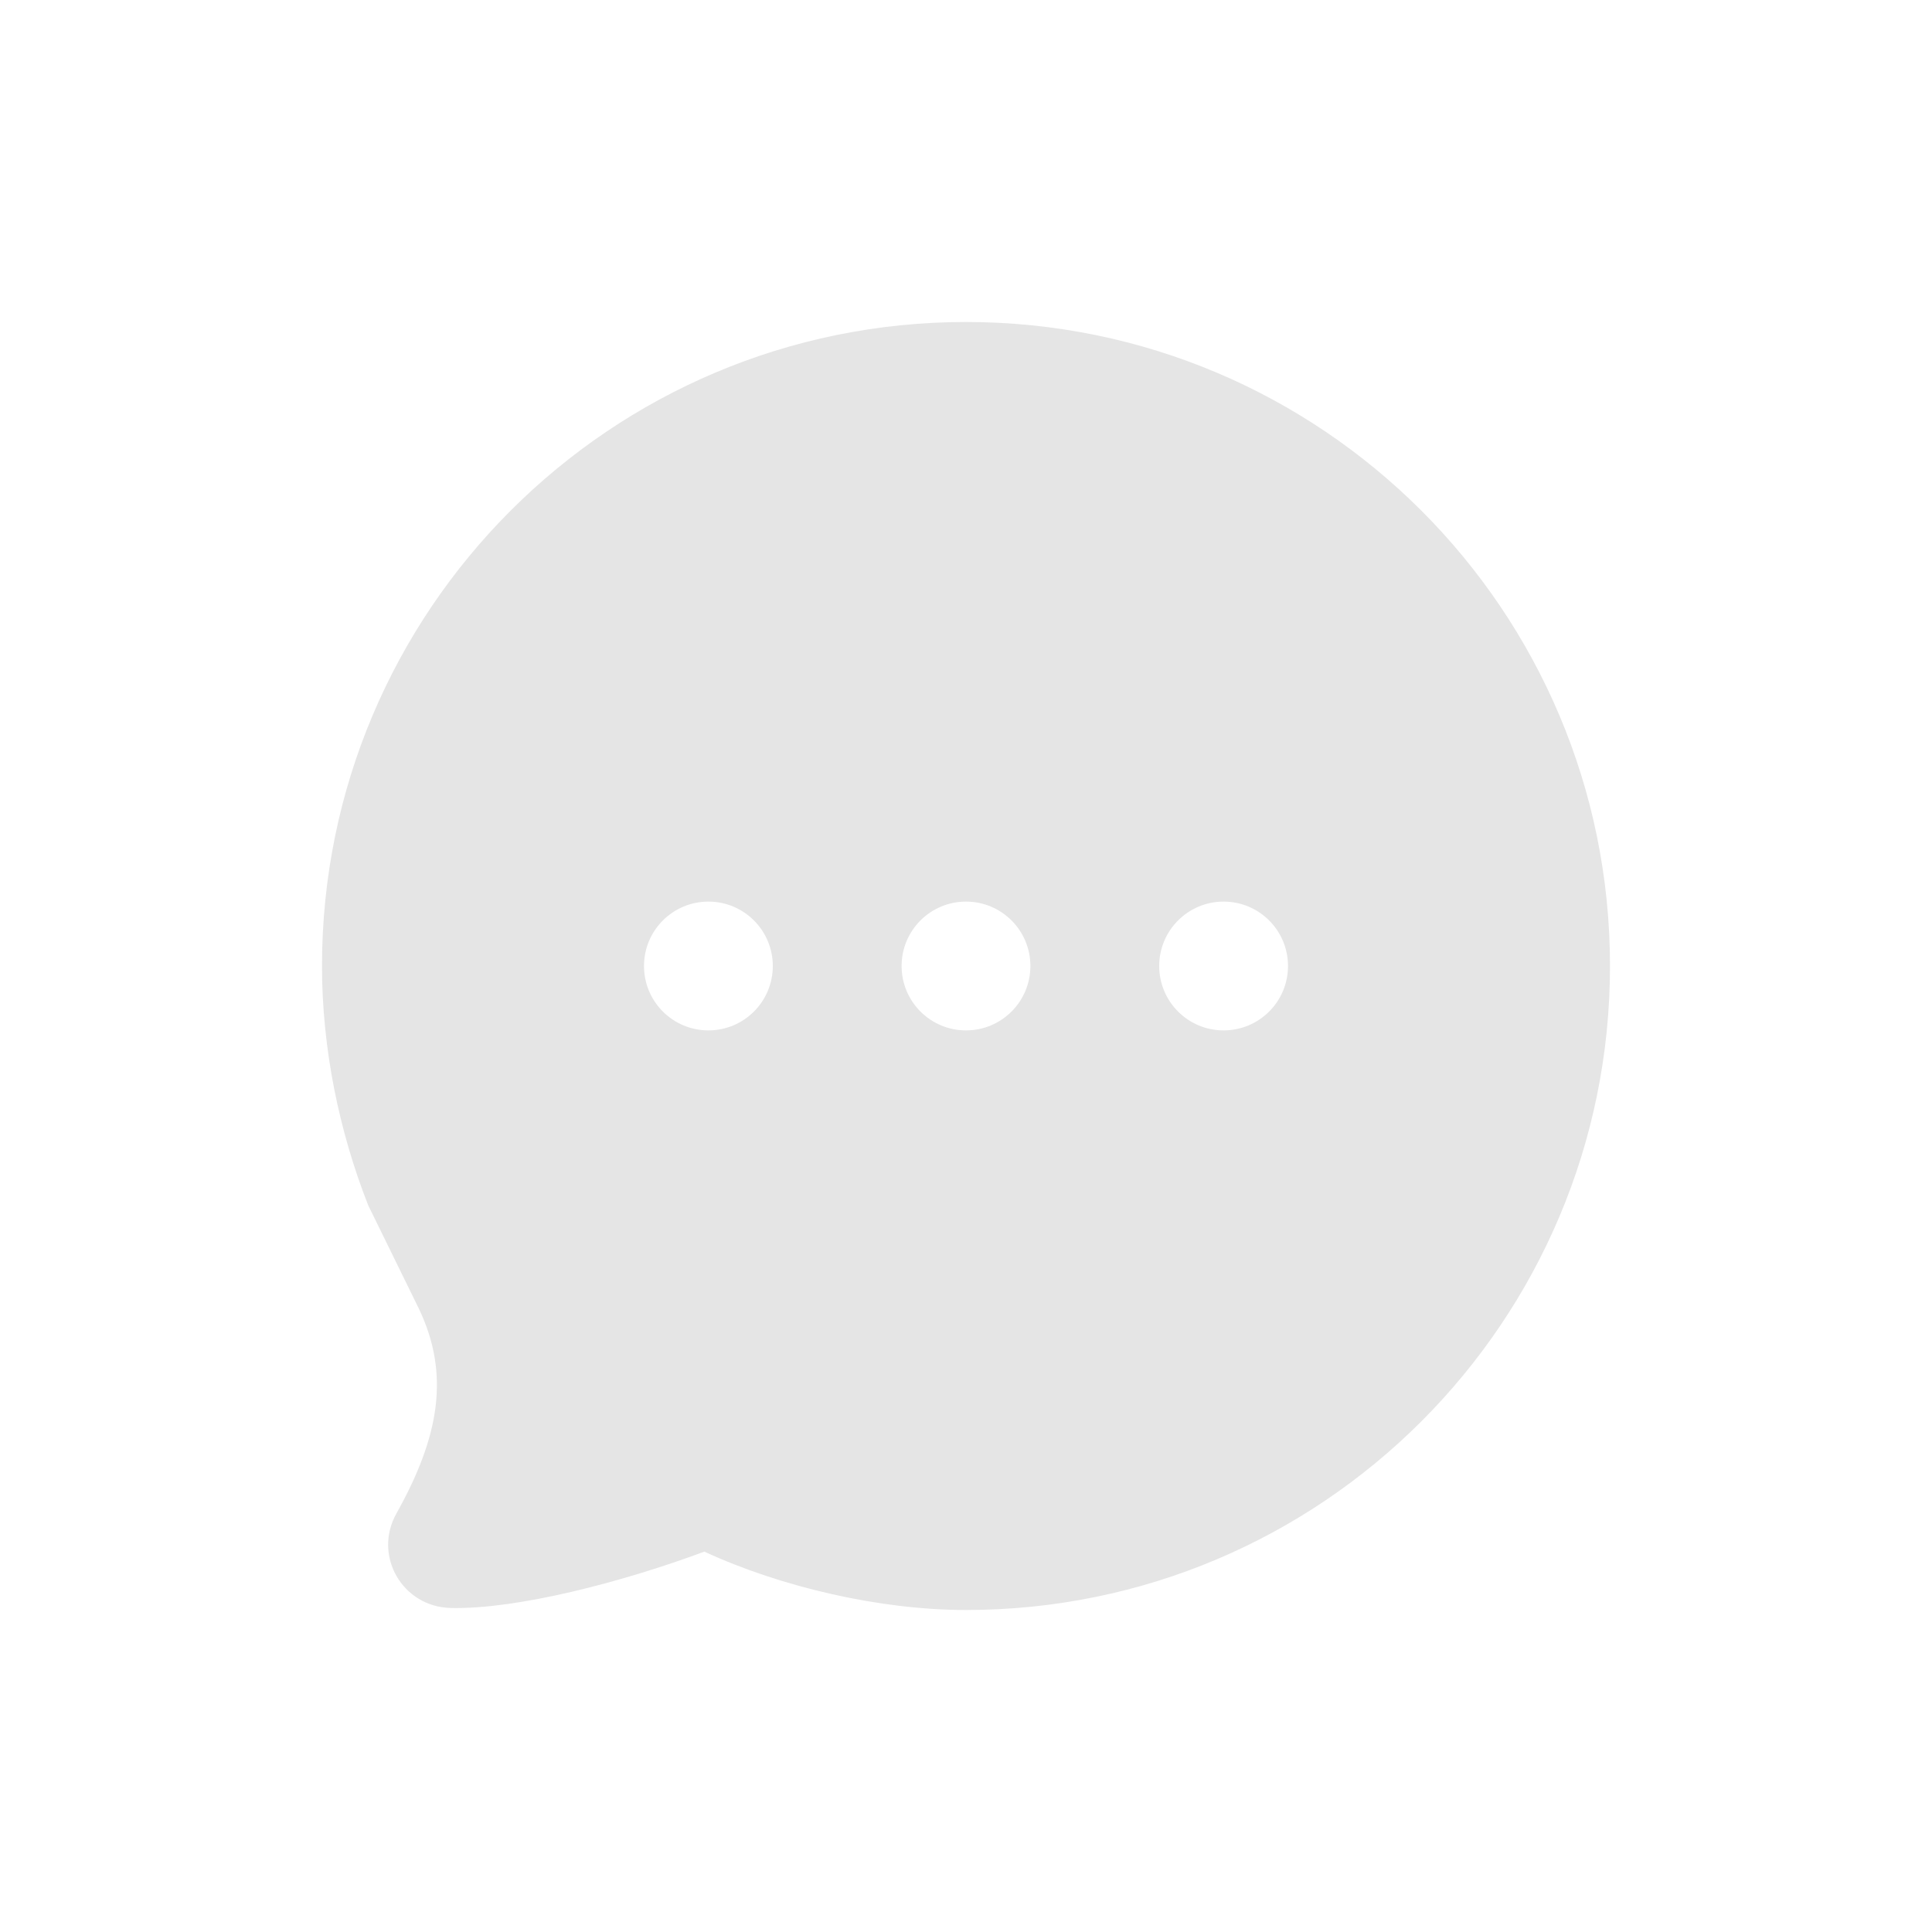 <svg width="24" height="24" viewBox="0 0 24 24" fill="none" xmlns="http://www.w3.org/2000/svg">
<g id="chat4-fill">
<path id="Vector" d="M12 4C7.582 4 4 7.582 4 12C4 13.018 4.21 14.049 4.575 14.975L5.2 16.25C5.596 17.073 5.457 17.849 4.925 18.8C4.631 19.326 4.998 19.961 5.6 19.975C6.414 19.994 7.715 19.659 8.75 19.275C9.705 19.716 10.934 20 12 20C16.418 20 20 16.418 20 12C20 7.582 16.418 4 12 4ZM8.8 11.2C9.242 11.2 9.6 11.558 9.6 12C9.6 12.442 9.242 12.8 8.8 12.8C8.358 12.8 8 12.442 8 12C8 11.558 8.358 11.2 8.8 11.2ZM12 11.2C12.442 11.2 12.8 11.558 12.8 12C12.8 12.442 12.442 12.8 12 12.8C11.558 12.8 11.2 12.442 11.2 12C11.2 11.558 11.558 11.2 12 11.2ZM15.2 11.2C15.642 11.2 16 11.558 16 12C16 12.442 15.642 12.8 15.2 12.8C14.758 12.8 14.4 12.442 14.4 12C14.4 11.558 14.758 11.2 15.2 11.2Z" fill="#E5E5E5"/>
</g>
</svg>
